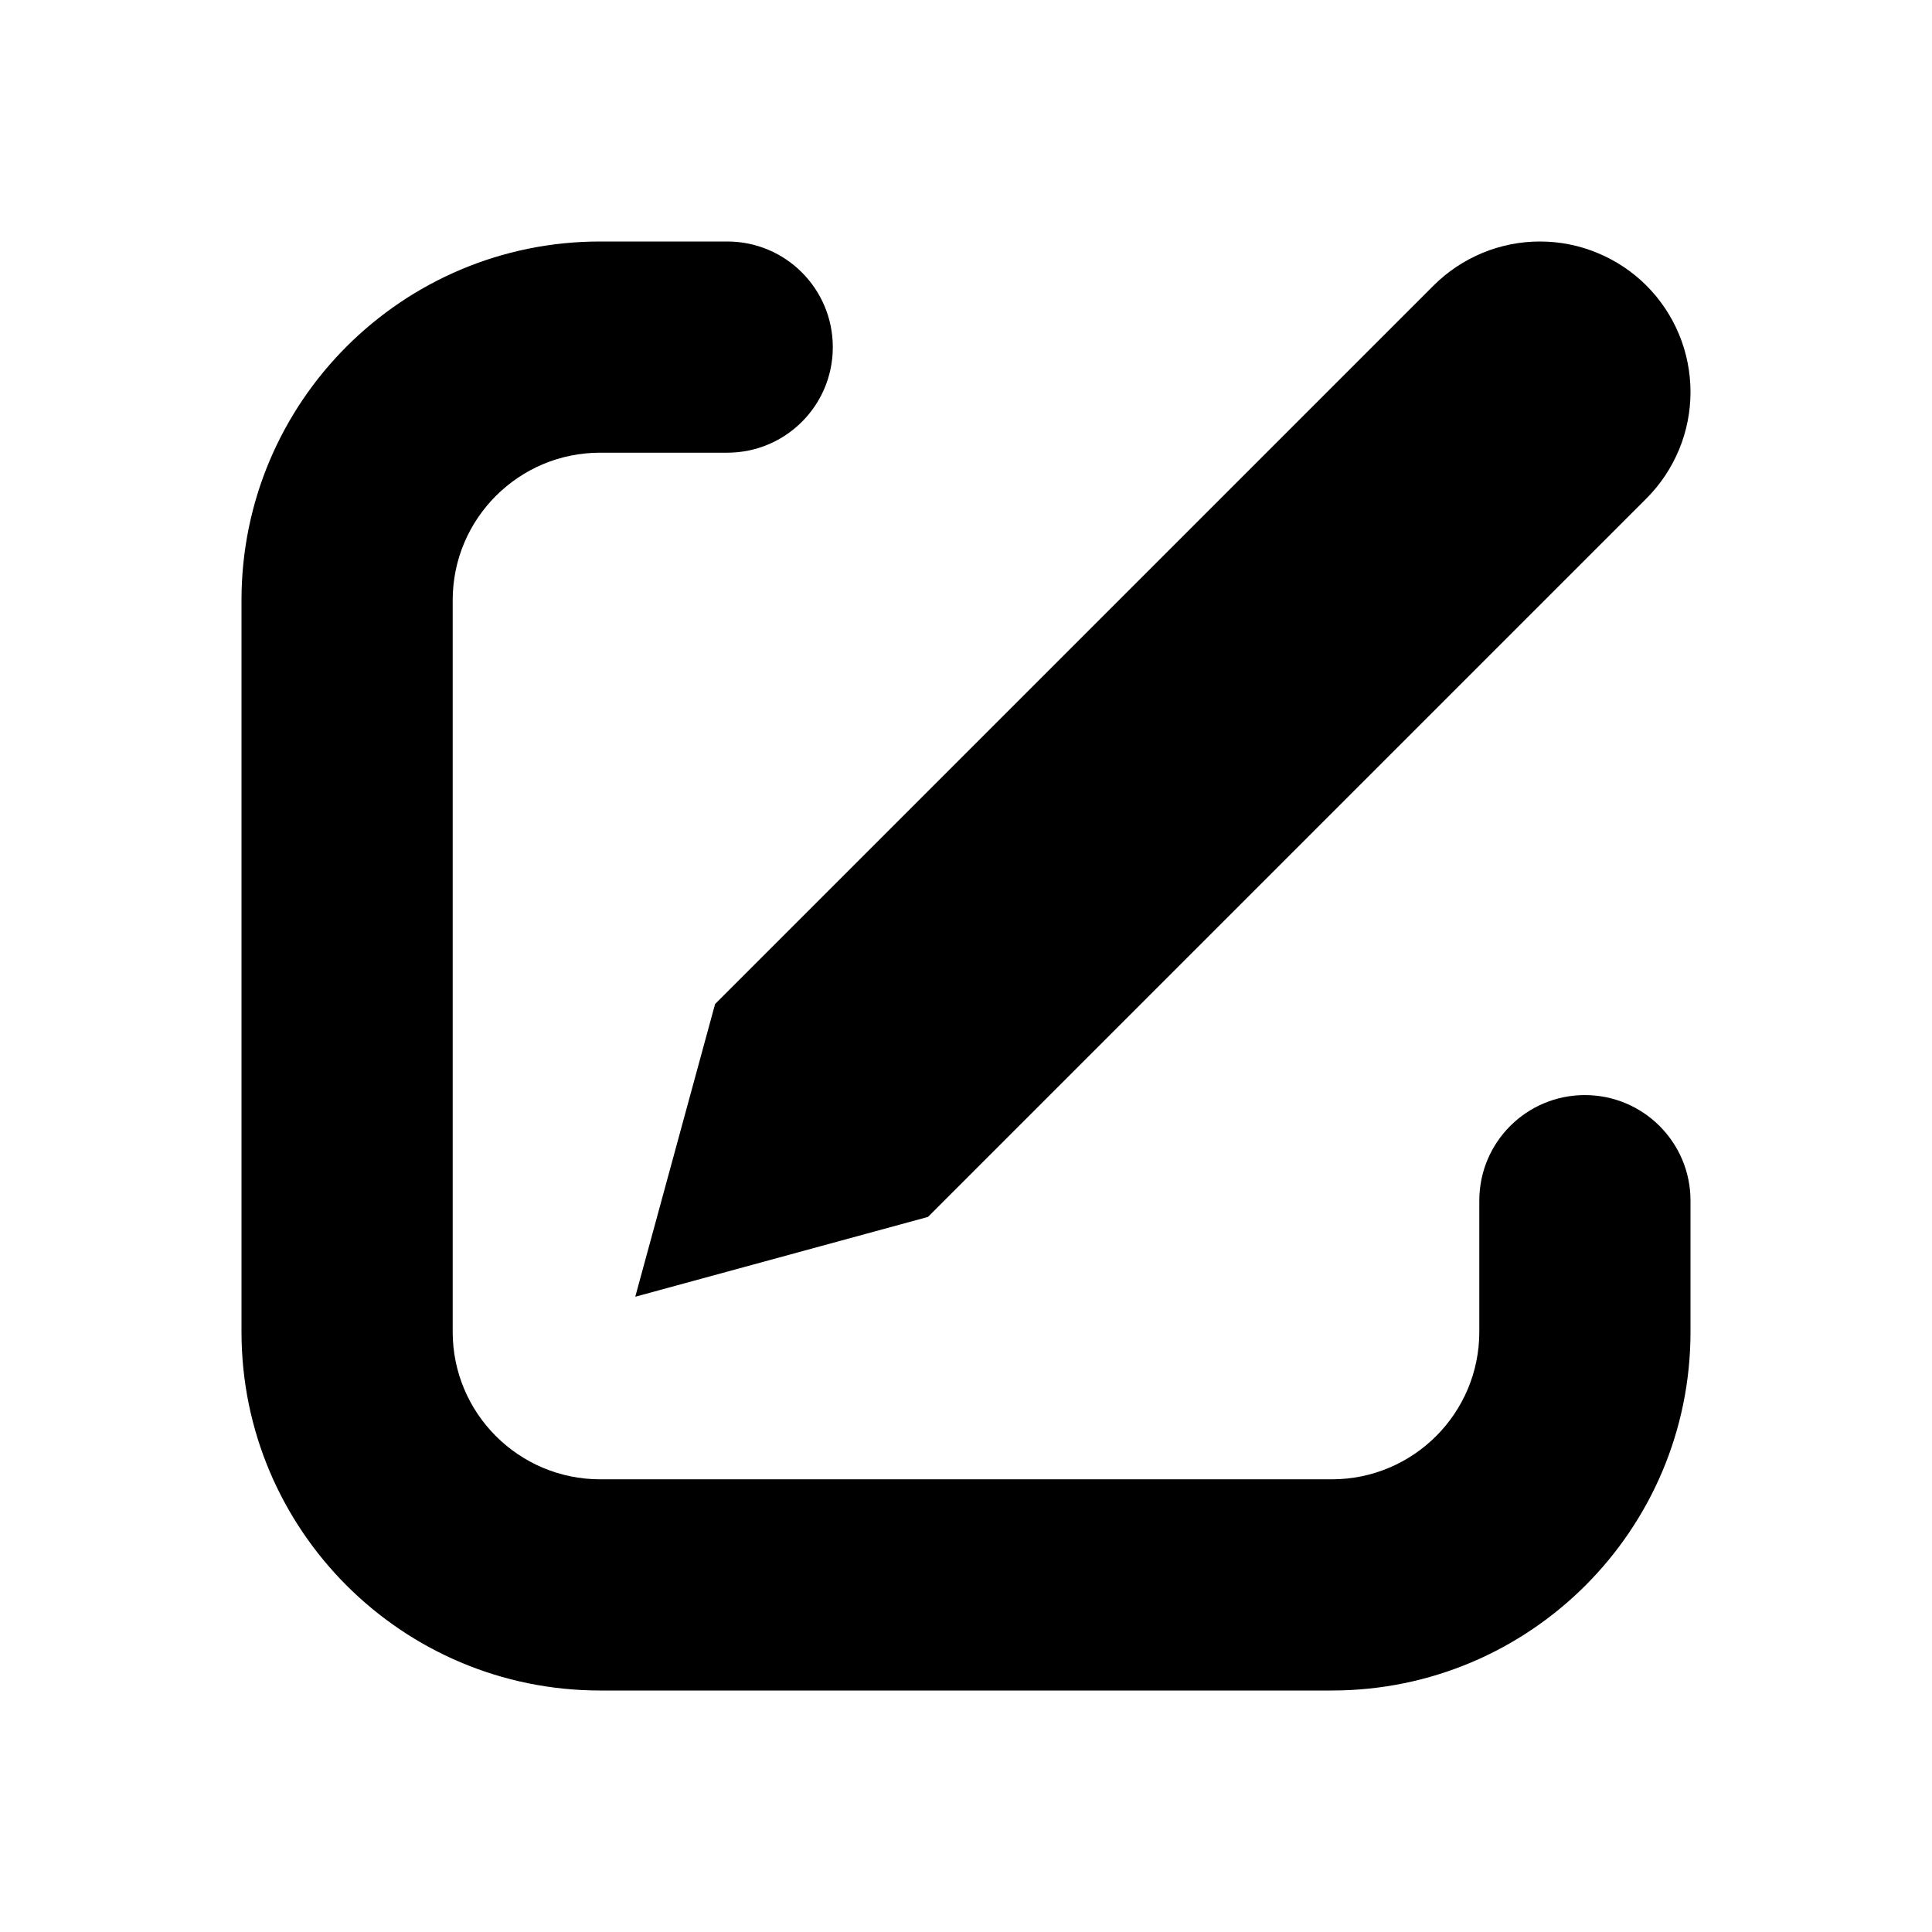 <svg width="16" height="16" viewBox="0 0 16 16" fill="none" xmlns="http://www.w3.org/2000/svg">
<path fill-rule="evenodd" clip-rule="evenodd" d="M4.97 3.749C4.296 3.749 3.749 4.296 3.749 4.97V11.03C3.749 11.704 4.296 12.251 4.97 12.251H11.03C11.704 12.251 12.251 11.704 12.251 11.03V9.943C12.251 9.46 12.642 9.069 13.125 9.069C13.608 9.069 14 9.46 14 9.943V11.03C14 12.67 12.67 14 11.03 14H4.97C3.33 14 2 12.67 2 11.03V4.97C2 3.33 3.33 2 4.97 2H6.023C6.506 2 6.897 2.392 6.897 2.875C6.897 3.358 6.506 3.749 6.023 3.749H4.97Z" fill="currentColor"/>
<path d="M11.872 2.365C11.988 2.249 12.125 2.158 12.276 2.095C12.428 2.032 12.59 2 12.753 2C12.917 2 13.079 2.032 13.23 2.095C13.382 2.158 13.519 2.249 13.635 2.365C13.751 2.481 13.842 2.618 13.905 2.769C13.968 2.921 14 3.083 14 3.247C14 3.41 13.968 3.572 13.905 3.724C13.842 3.875 13.751 4.012 13.635 4.128L7.685 10.078L5.261 10.739L5.922 8.315L11.872 2.365Z" fill="currentColor"/>
</svg>

